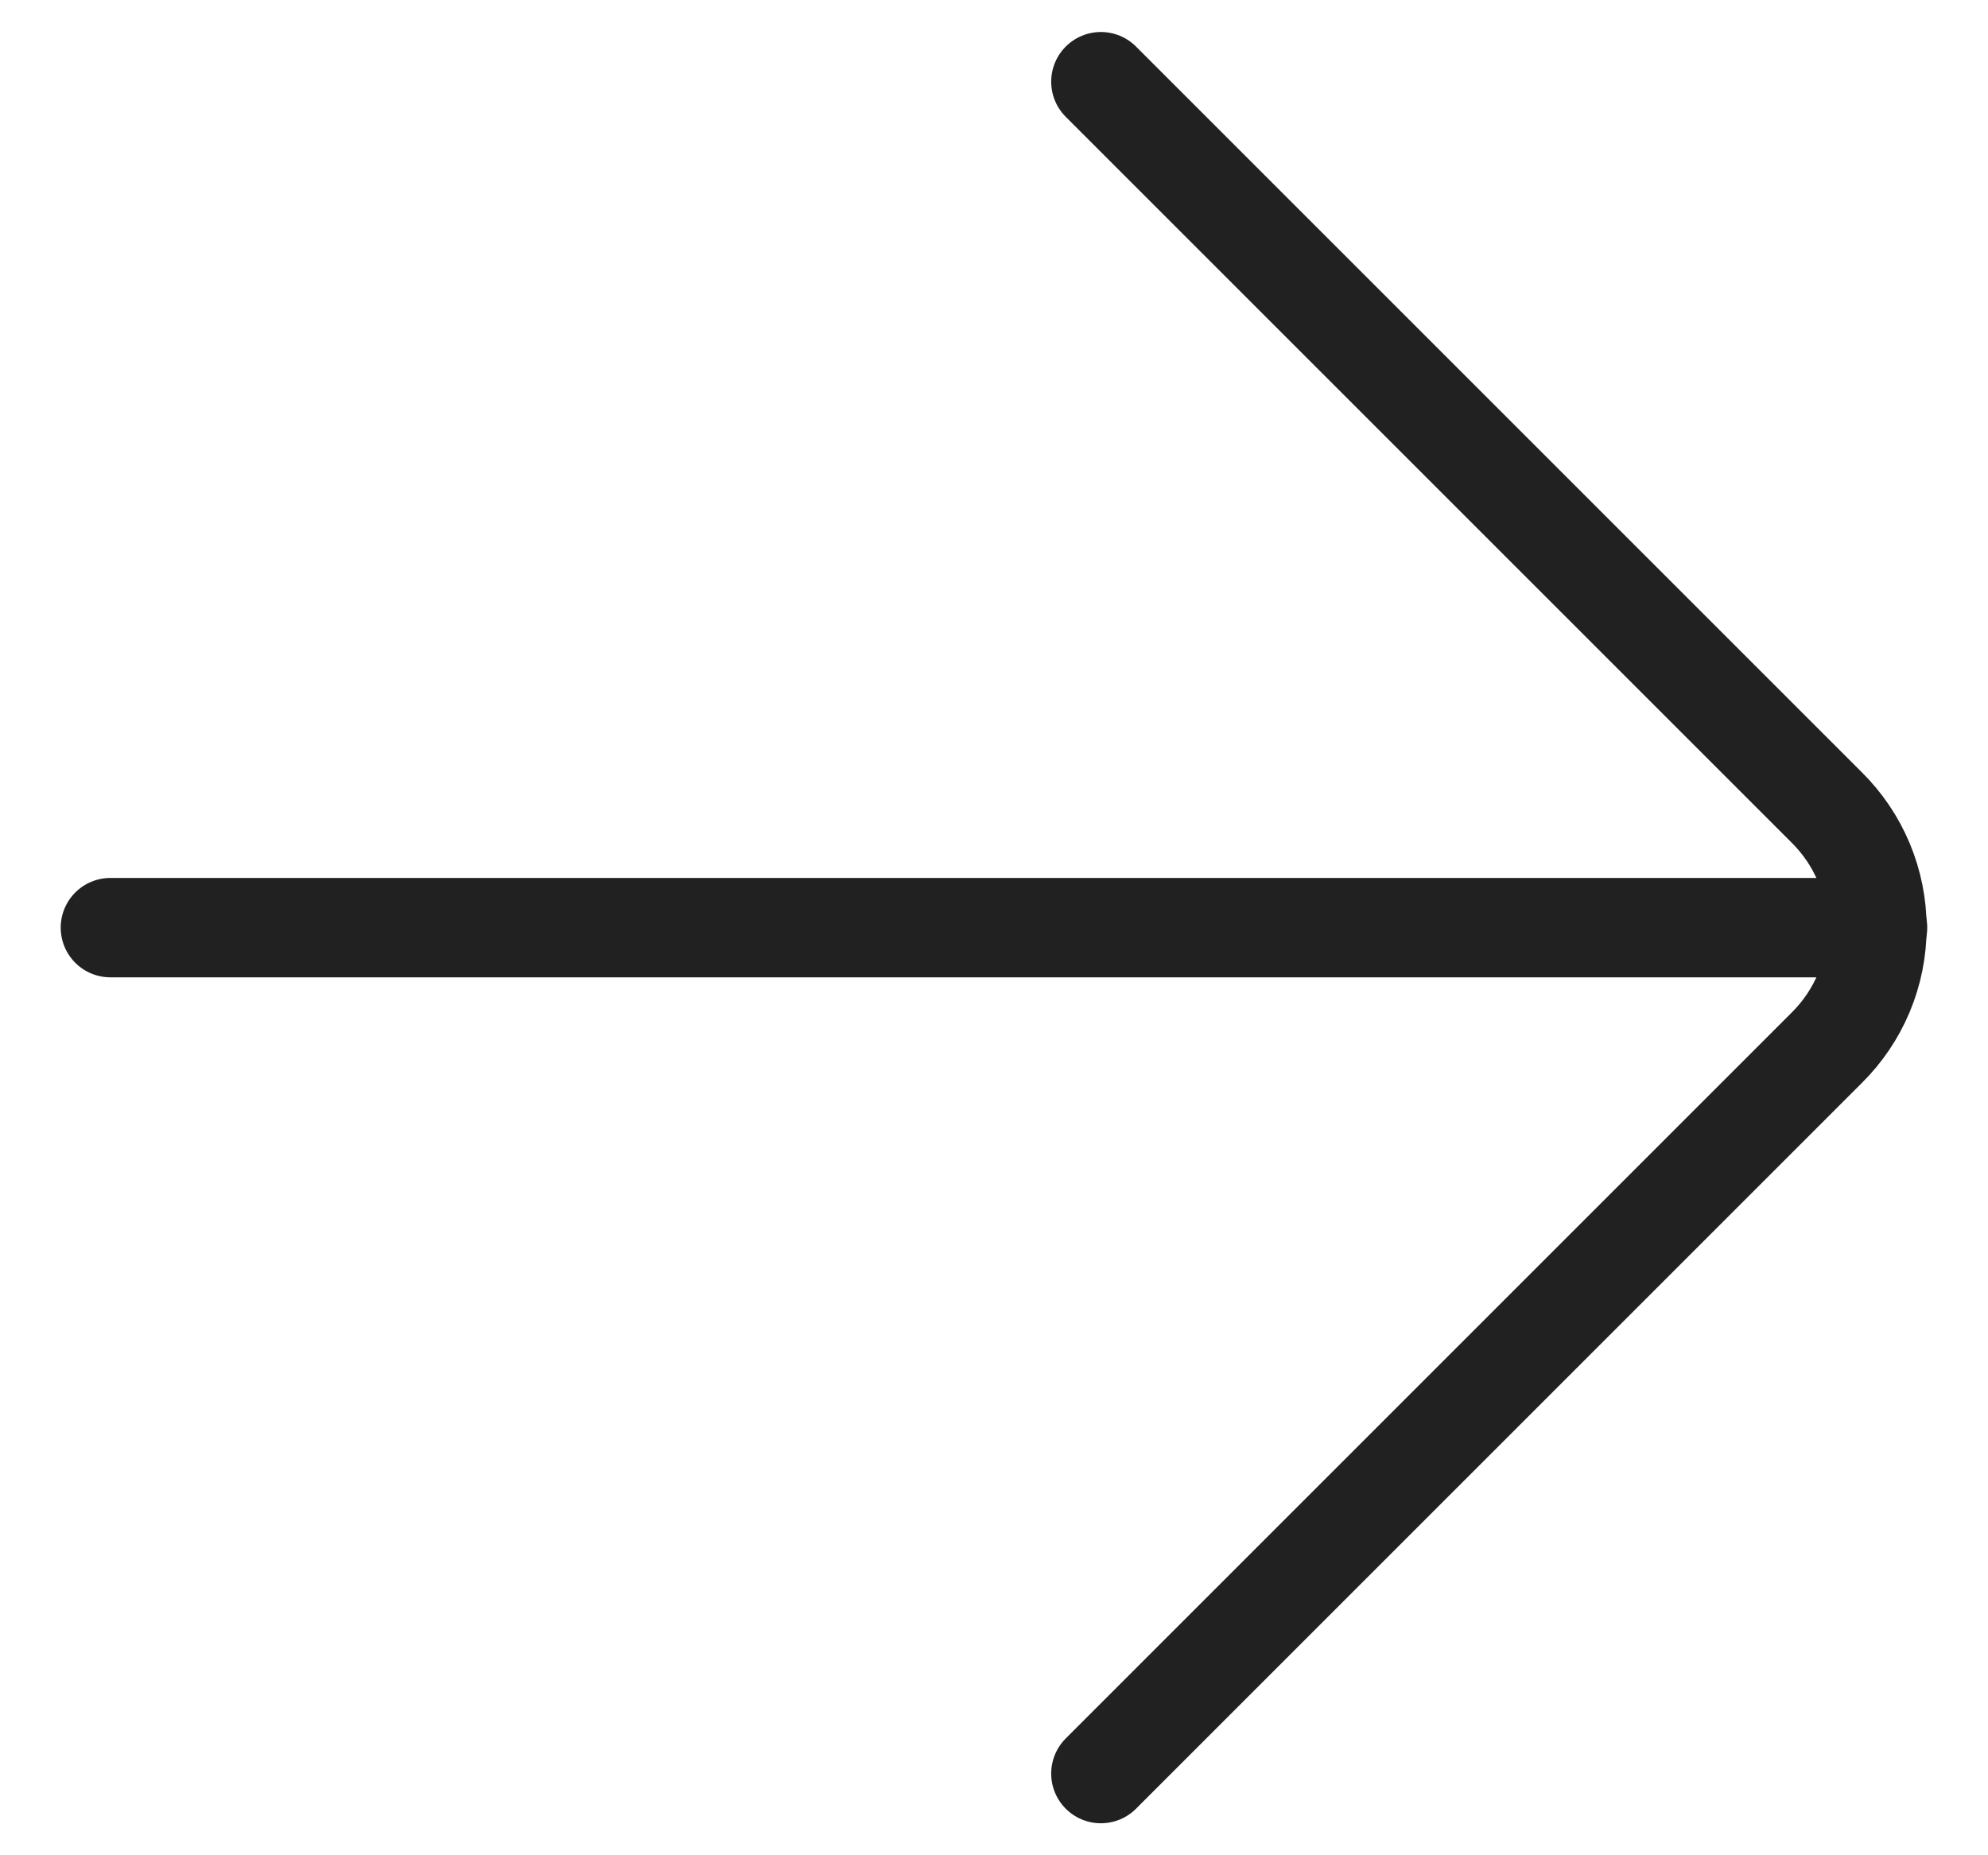 <svg width="30" height="28" viewBox="0 0 30 28" fill="none" xmlns="http://www.w3.org/2000/svg">
<path d="M28.333 14H1.666" stroke="#212121" stroke-width="1.5" stroke-miterlimit="10" stroke-linecap="round"/>
<path d="M16.613 26.767L27.567 15.813C27.806 15.576 27.997 15.294 28.127 14.982C28.257 14.671 28.324 14.337 28.324 14C28.324 13.663 28.257 13.329 28.127 13.018C27.997 12.706 27.806 12.424 27.567 12.187L16.613 1.233" stroke="#212121" stroke-width="1.5" stroke-linecap="round" stroke-linejoin="round"/>
</svg>
